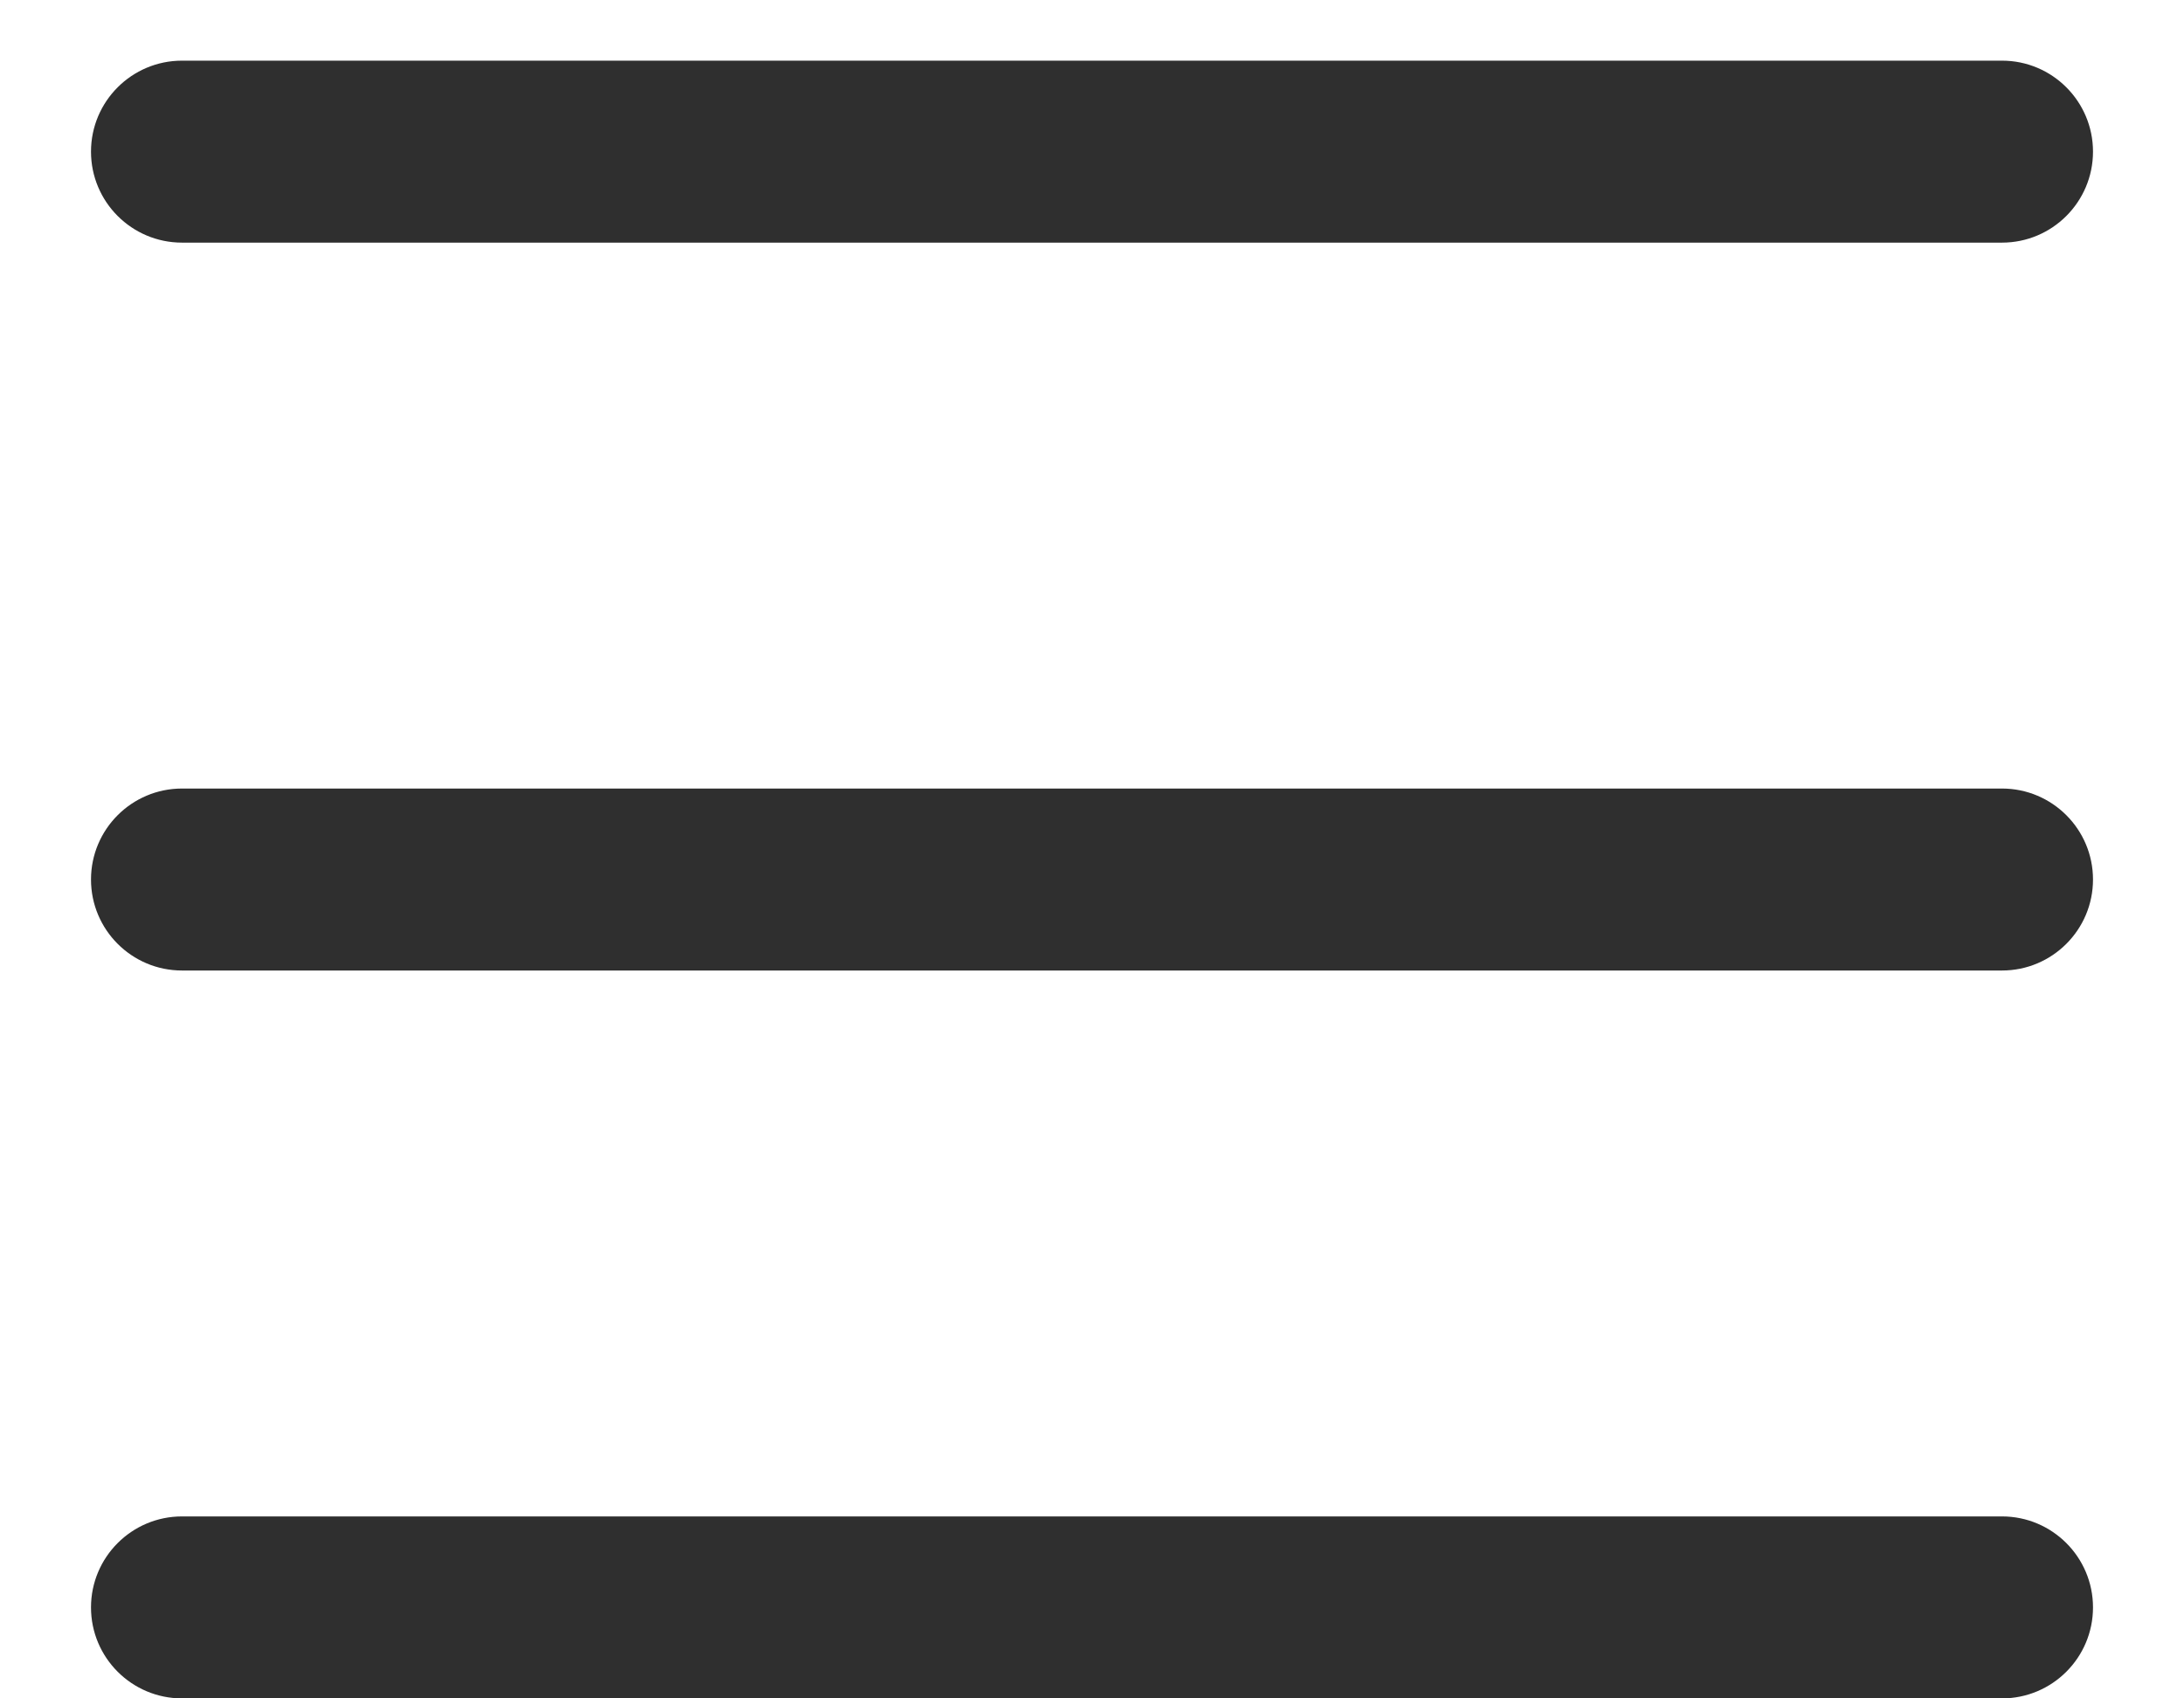 <svg width="18" height="14" viewBox="0 0 18 14" fill="none" xmlns="http://www.w3.org/2000/svg">
<path fill-rule="evenodd" clip-rule="evenodd" d="M0.75 13.25C0.75 12.836 1.086 12.5 1.5 12.5H16.5C16.914 12.5 17.25 12.836 17.25 13.25C17.25 13.664 16.914 14 16.5 14H1.5C1.086 14 0.75 13.664 0.75 13.25Z" fill="#2F2F2F"/>
<path fill-rule="evenodd" clip-rule="evenodd" d="M0.75 7.25C0.75 6.836 1.086 6.5 1.5 6.5H16.5C16.914 6.5 17.25 6.836 17.25 7.25C17.25 7.664 16.914 8 16.5 8H1.5C1.086 8 0.75 7.664 0.75 7.25Z" fill="#2F2F2F"/>
<path fill-rule="evenodd" clip-rule="evenodd" d="M0.75 1.25C0.75 0.836 1.086 0.5 1.5 0.5H16.5C16.914 0.5 17.25 0.836 17.25 1.25C17.25 1.664 16.914 2 16.5 2H1.5C1.086 2 0.75 1.664 0.75 1.25Z" fill="#2F2F2F"/>
</svg>
